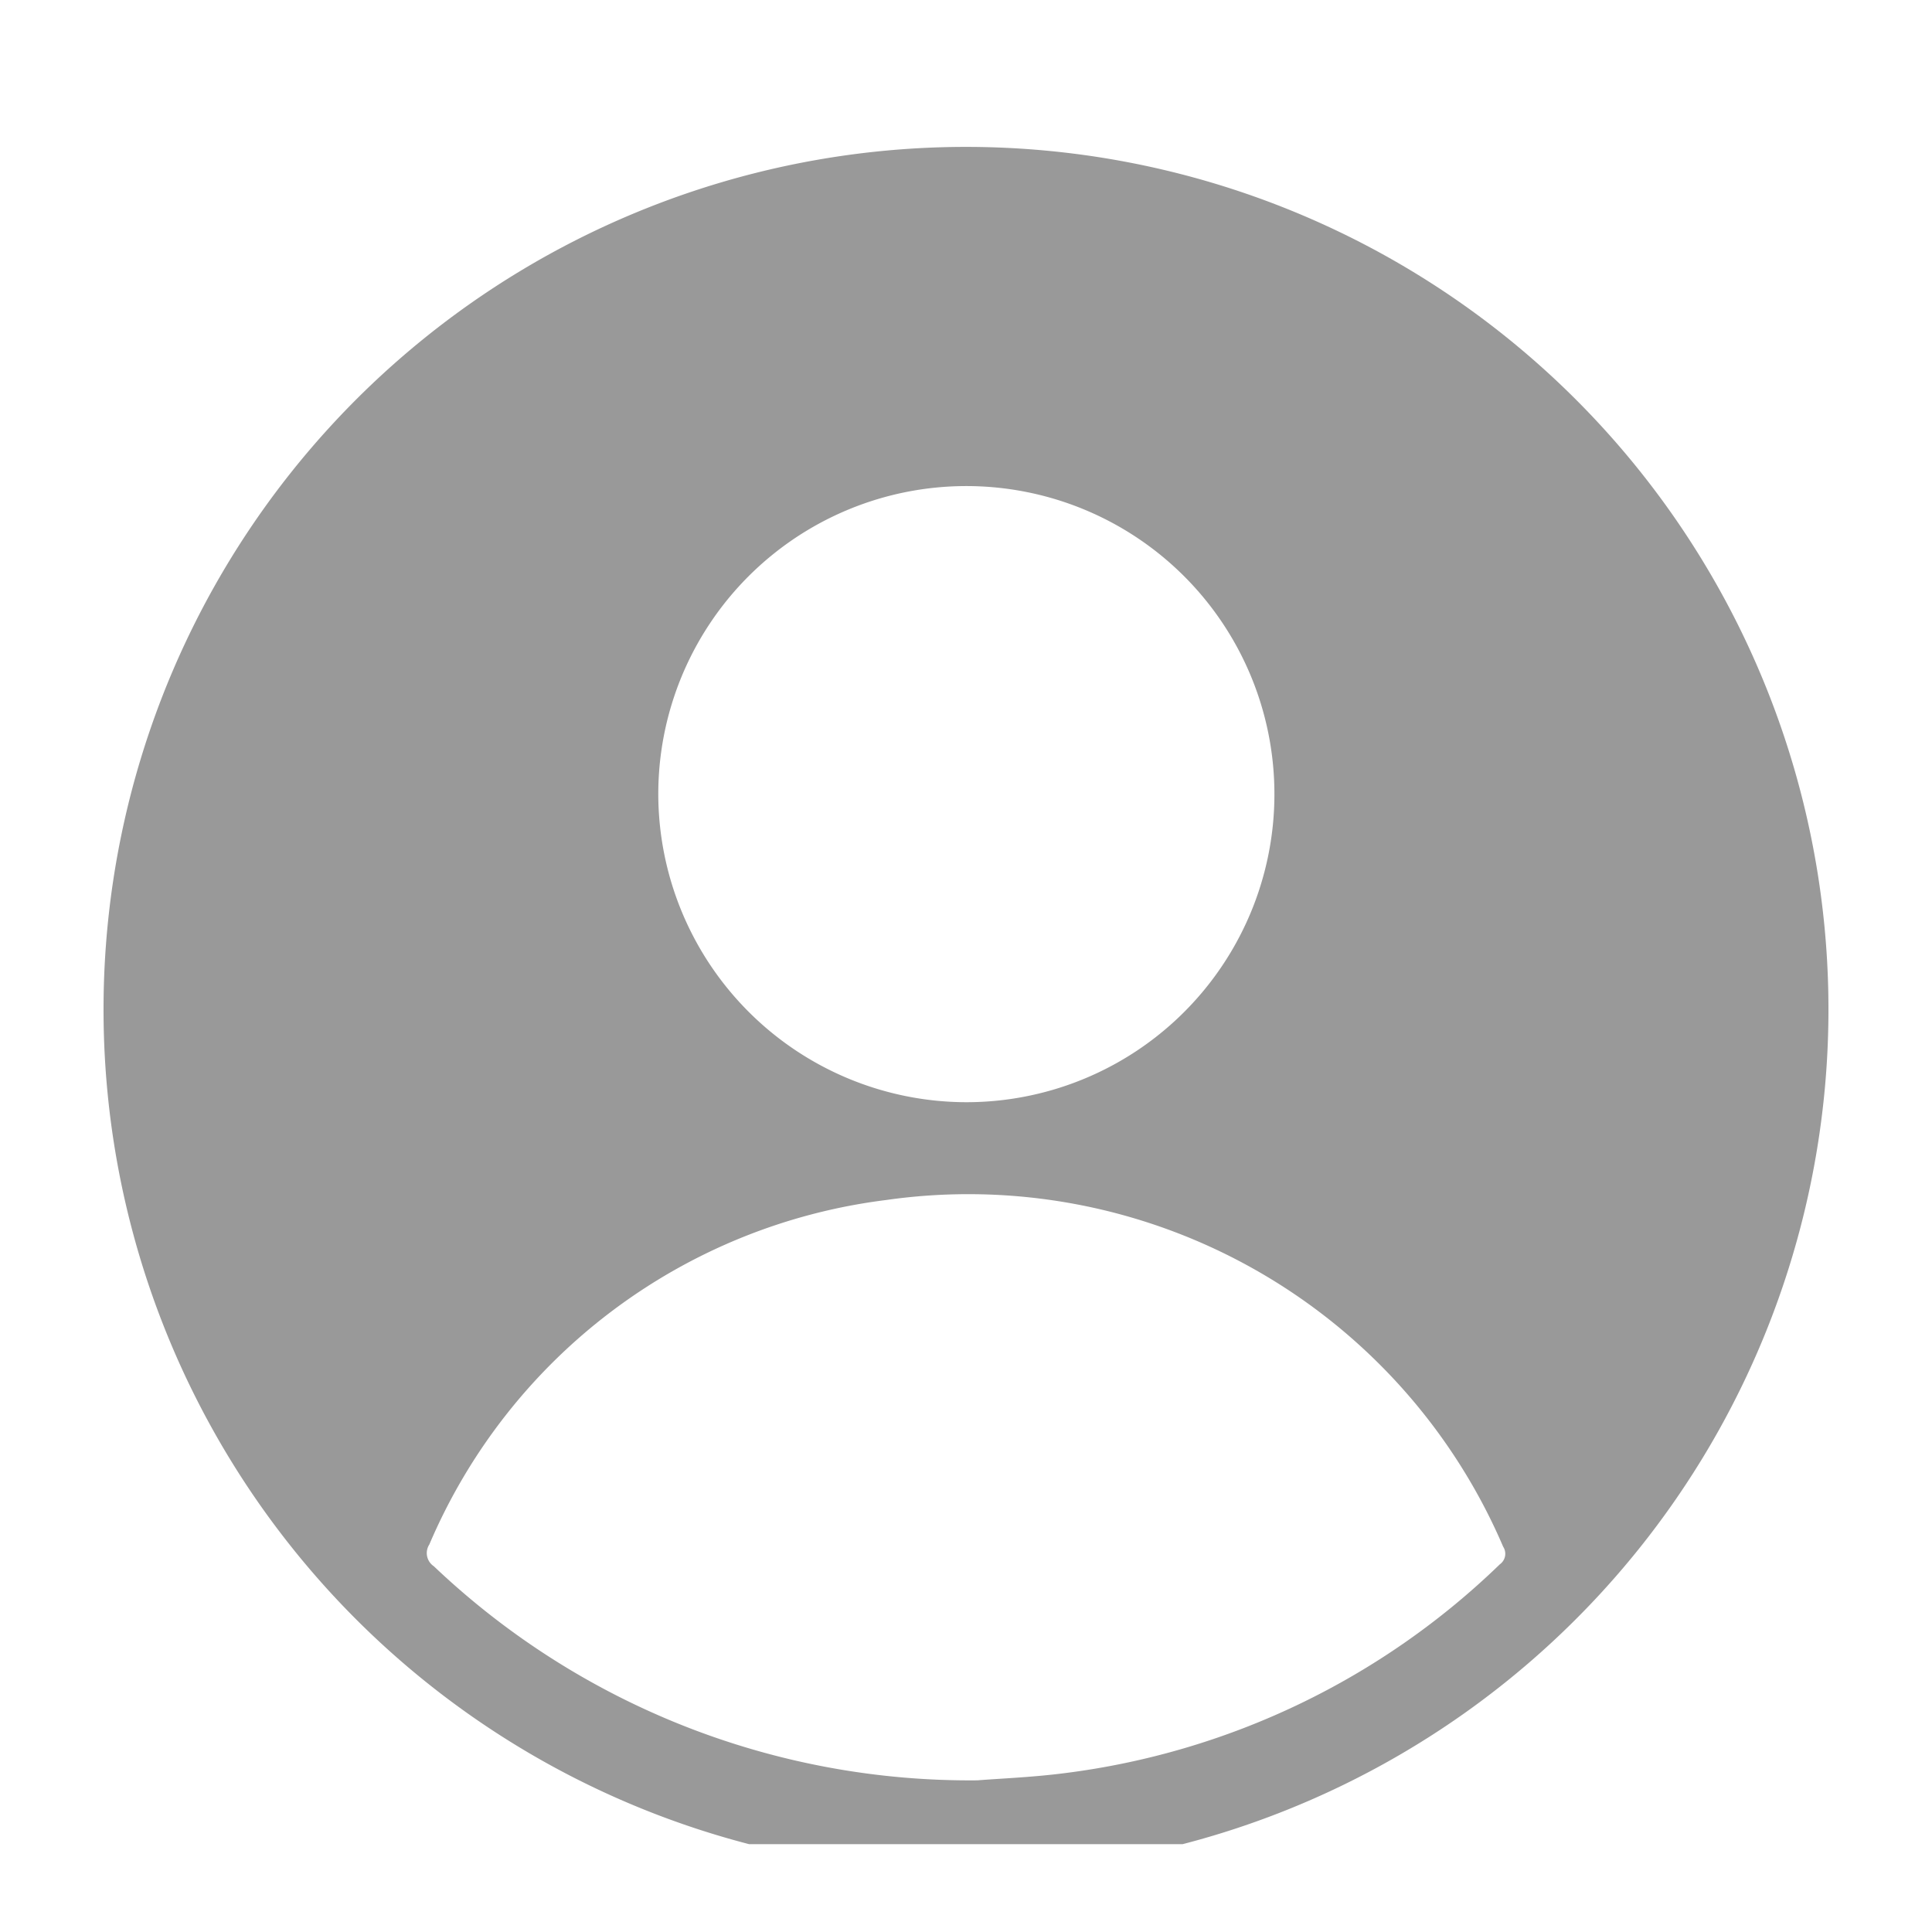 <svg xmlns="http://www.w3.org/2000/svg" xmlns:xlink="http://www.w3.org/1999/xlink" width="22" height="22" viewBox="0 0 22 22">
  <defs>
    <clipPath id="clip-path">
      <rect id="Rectangle_96" data-name="Rectangle 96" width="20" height="20" transform="translate(0 -0.494)" fill="#999"/>
    </clipPath>
  </defs>
  <g id="ic-user-default" transform="translate(0 0.494)">
    <rect id="Rectangle_267" data-name="Rectangle 267" width="22" height="22" transform="translate(0 -0.494)" fill="none"/>
    <g id="Group_259" data-name="Group 259" transform="translate(1 1)">
      <g id="Group_57" data-name="Group 57" transform="translate(0 0)" clip-path="url(#clip-path)">
        <path id="Path_18" data-name="Path 18" d="M0,9.819a9.821,9.821,0,1,1,9.945,9.822A9.818,9.818,0,0,1,0,9.819M9.952,18.6c.244-.02.621-.034.993-.082A8.677,8.677,0,0,0,15.9,16.14a.147.147,0,0,0,.038-.2,6.626,6.626,0,0,0-7.028-3.948,6.532,6.532,0,0,0-5.2,3.922.18.18,0,0,0,.051.248A8.86,8.86,0,0,0,9.952,18.6m-.135-7.722a3.508,3.508,0,1,0-3.5-3.51,3.514,3.514,0,0,0,3.5,3.51" transform="translate(0.179 0.179)" fill="#999" fill-rule="evenodd"/>
      </g>
    </g>
  </g>
</svg>
